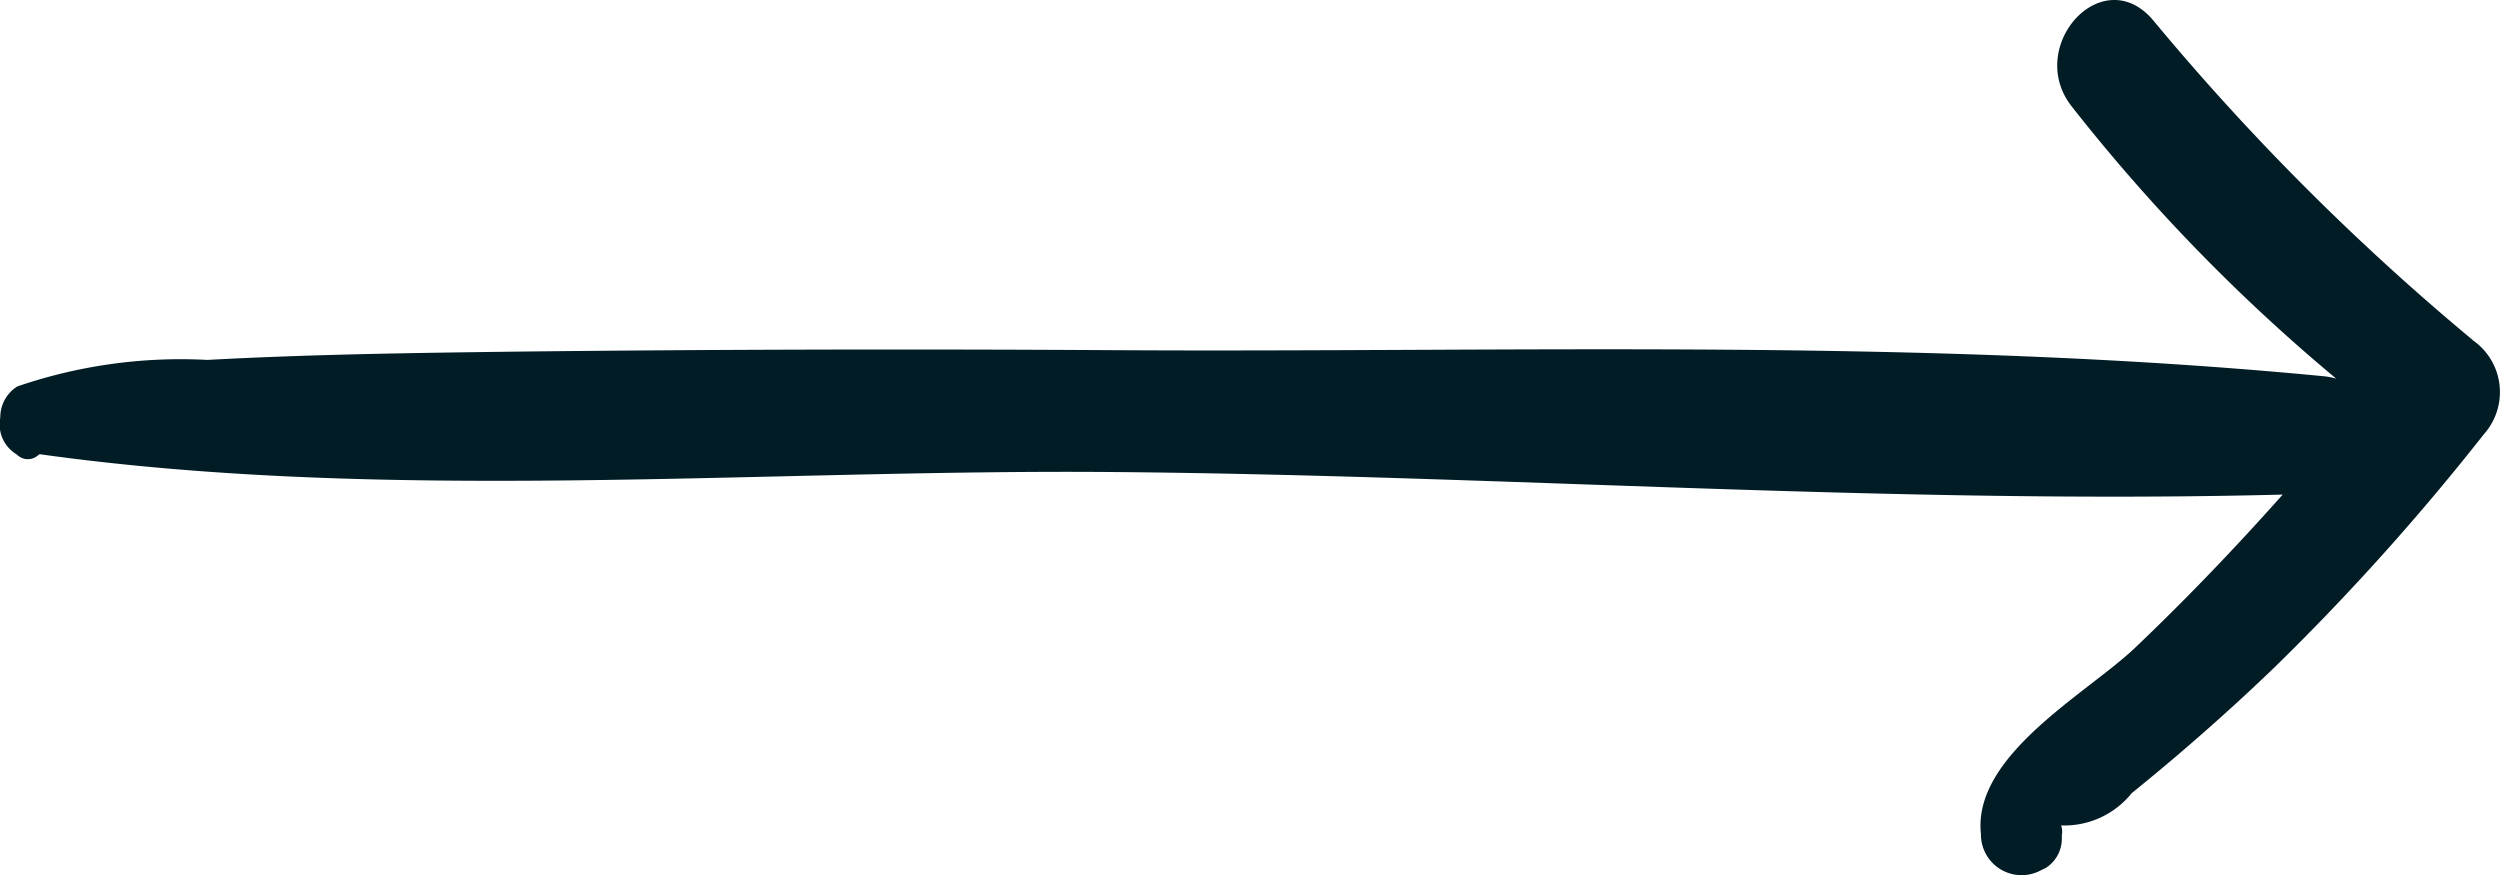 <svg xmlns="http://www.w3.org/2000/svg" width="53.611" height="18.764" viewBox="0 0 53.611 18.764" fill="currentColor">
  <path d="M53.023-215.793a52.424,52.424,0,0,1-6.857-6.863c-1.085-1.265-2.732.566-1.749,1.844a38.573,38.573,0,0,0,5.682,5.85,1.445,1.445,0,0,0-.26-.051c-8.581-.829-17.4-.507-26.015-.56q-6.367-.039-12.734.031c-2.214.028-4.432.058-6.643.178a10.793,10.793,0,0,0-4.078.57.782.782,0,0,0-.363.668.749.749,0,0,0,.354.79.33.33,0,0,0,.405.055l.084-.061c7.5,1.047,15.432.321,22.974.382,8.349.068,16.781.7,25.128.484-1.014,1.14-2.068,2.241-3.171,3.29-1.022.972-3.484,2.3-3.3,3.987a.872.872,0,0,0,1.288.779l.1-.048a.744.744,0,0,0,.347-.638c0-.039,0-.078.007-.117a.448.448,0,0,0-.022-.158,1.855,1.855,0,0,0,1.513-.692q.482-.39.955-.792c.725-.618,1.435-1.258,2.123-1.921a51.473,51.473,0,0,0,4.478-4.989,1.355,1.355,0,0,0-.247-2.015h0" transform="translate(0 223.082)" fill="#011c25"/>
</svg>
